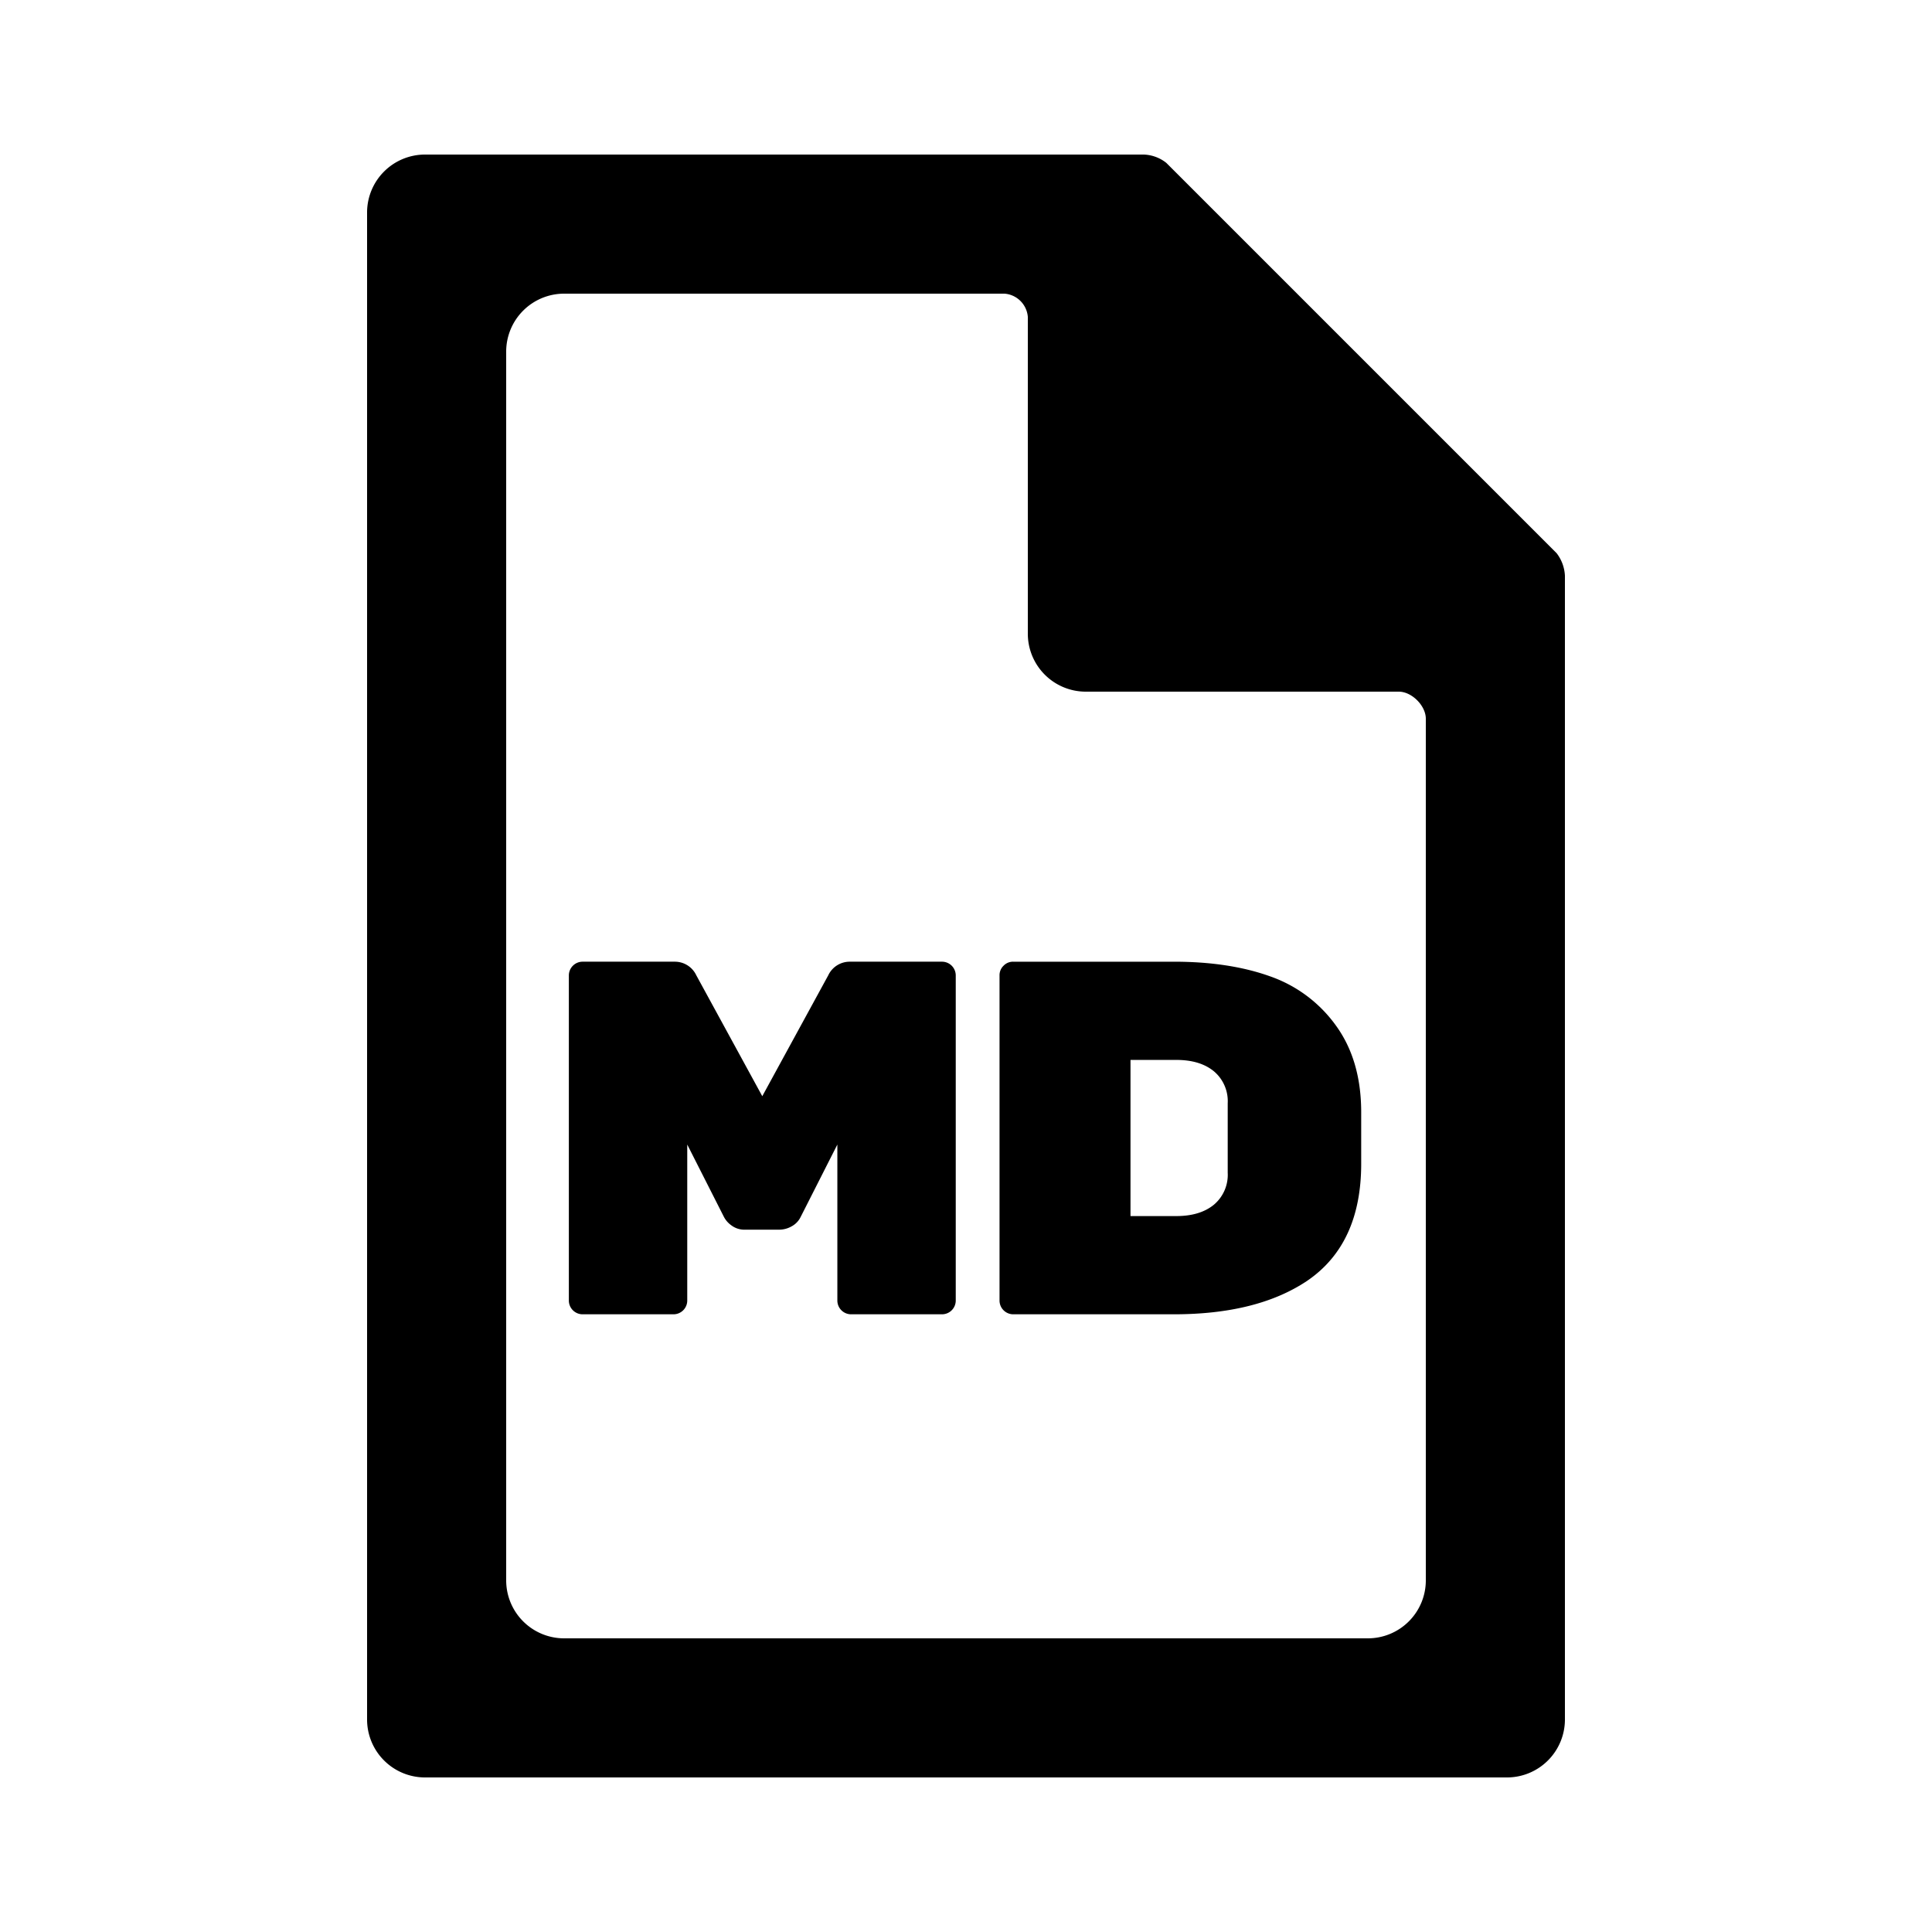 <svg xmlns="http://www.w3.org/2000/svg" width="100" height="100" viewBox="0 0 500 500">
<defs>
    <style>
      .cls-1 {
        fill-rule: evenodd;
      }
    </style>
  </defs>
  <path id="regular" class="cls-1" d="M390,460H110a15,15,0,0,1-15-15V55a15,15,0,0,1,15-15H296a9.928,9.928,0,0,1,5.837,2.149l101.01,101.01A10.354,10.354,0,0,1,405,149V445A15,15,0,0,1,390,460ZM146,76a15,15,0,0,0-15,15V409a15,15,0,0,0,15,15H354a15,15,0,0,0,15-15V186c0-3.338-3.6-7-7-7H281a15,15,0,0,1-15-15V82a6.559,6.559,0,0,0-6-6H146Zm68.355,176.406-17.077,31.287L180.2,252.406a6.125,6.125,0,0,0-5.606-3.52H150.739a3.562,3.562,0,0,0-3.52,3.52v84.213a3.562,3.562,0,0,0,3.52,3.52h23.6a3.562,3.562,0,0,0,3.52-3.52V296.207l9.516,18.772a6.169,6.169,0,0,0,1.825,2.086,5.576,5.576,0,0,0,3.651,1.173h8.864a6.506,6.506,0,0,0,3.129-.847,5.462,5.462,0,0,0,2.346-2.412l9.517-18.772v40.412a3.562,3.562,0,0,0,3.52,3.52h23.6a3.562,3.562,0,0,0,3.52-3.52V252.406a3.562,3.562,0,0,0-3.52-3.52H219.961a6.123,6.123,0,0,0-5.606,3.52h0Zm45.365-2.477a3.382,3.382,0,0,0-1.043,2.477v84.213a3.562,3.562,0,0,0,3.52,3.52h41.585q21.51,0,34.416-8.6,14.079-9.515,14.079-30.374v-13.3q0-13.425-6.518-22.422a35.31,35.31,0,0,0-17.078-12.775q-10.558-3.78-24.9-3.781H262.2A3.383,3.383,0,0,0,259.72,249.929Zm44.714,24.378q6.126,0,9.712,2.933a10.1,10.1,0,0,1,3.585,8.278v17.99a10.1,10.1,0,0,1-3.585,8.278q-3.587,2.932-9.712,2.933H292.571V274.307h11.863Z"/>
</svg>
